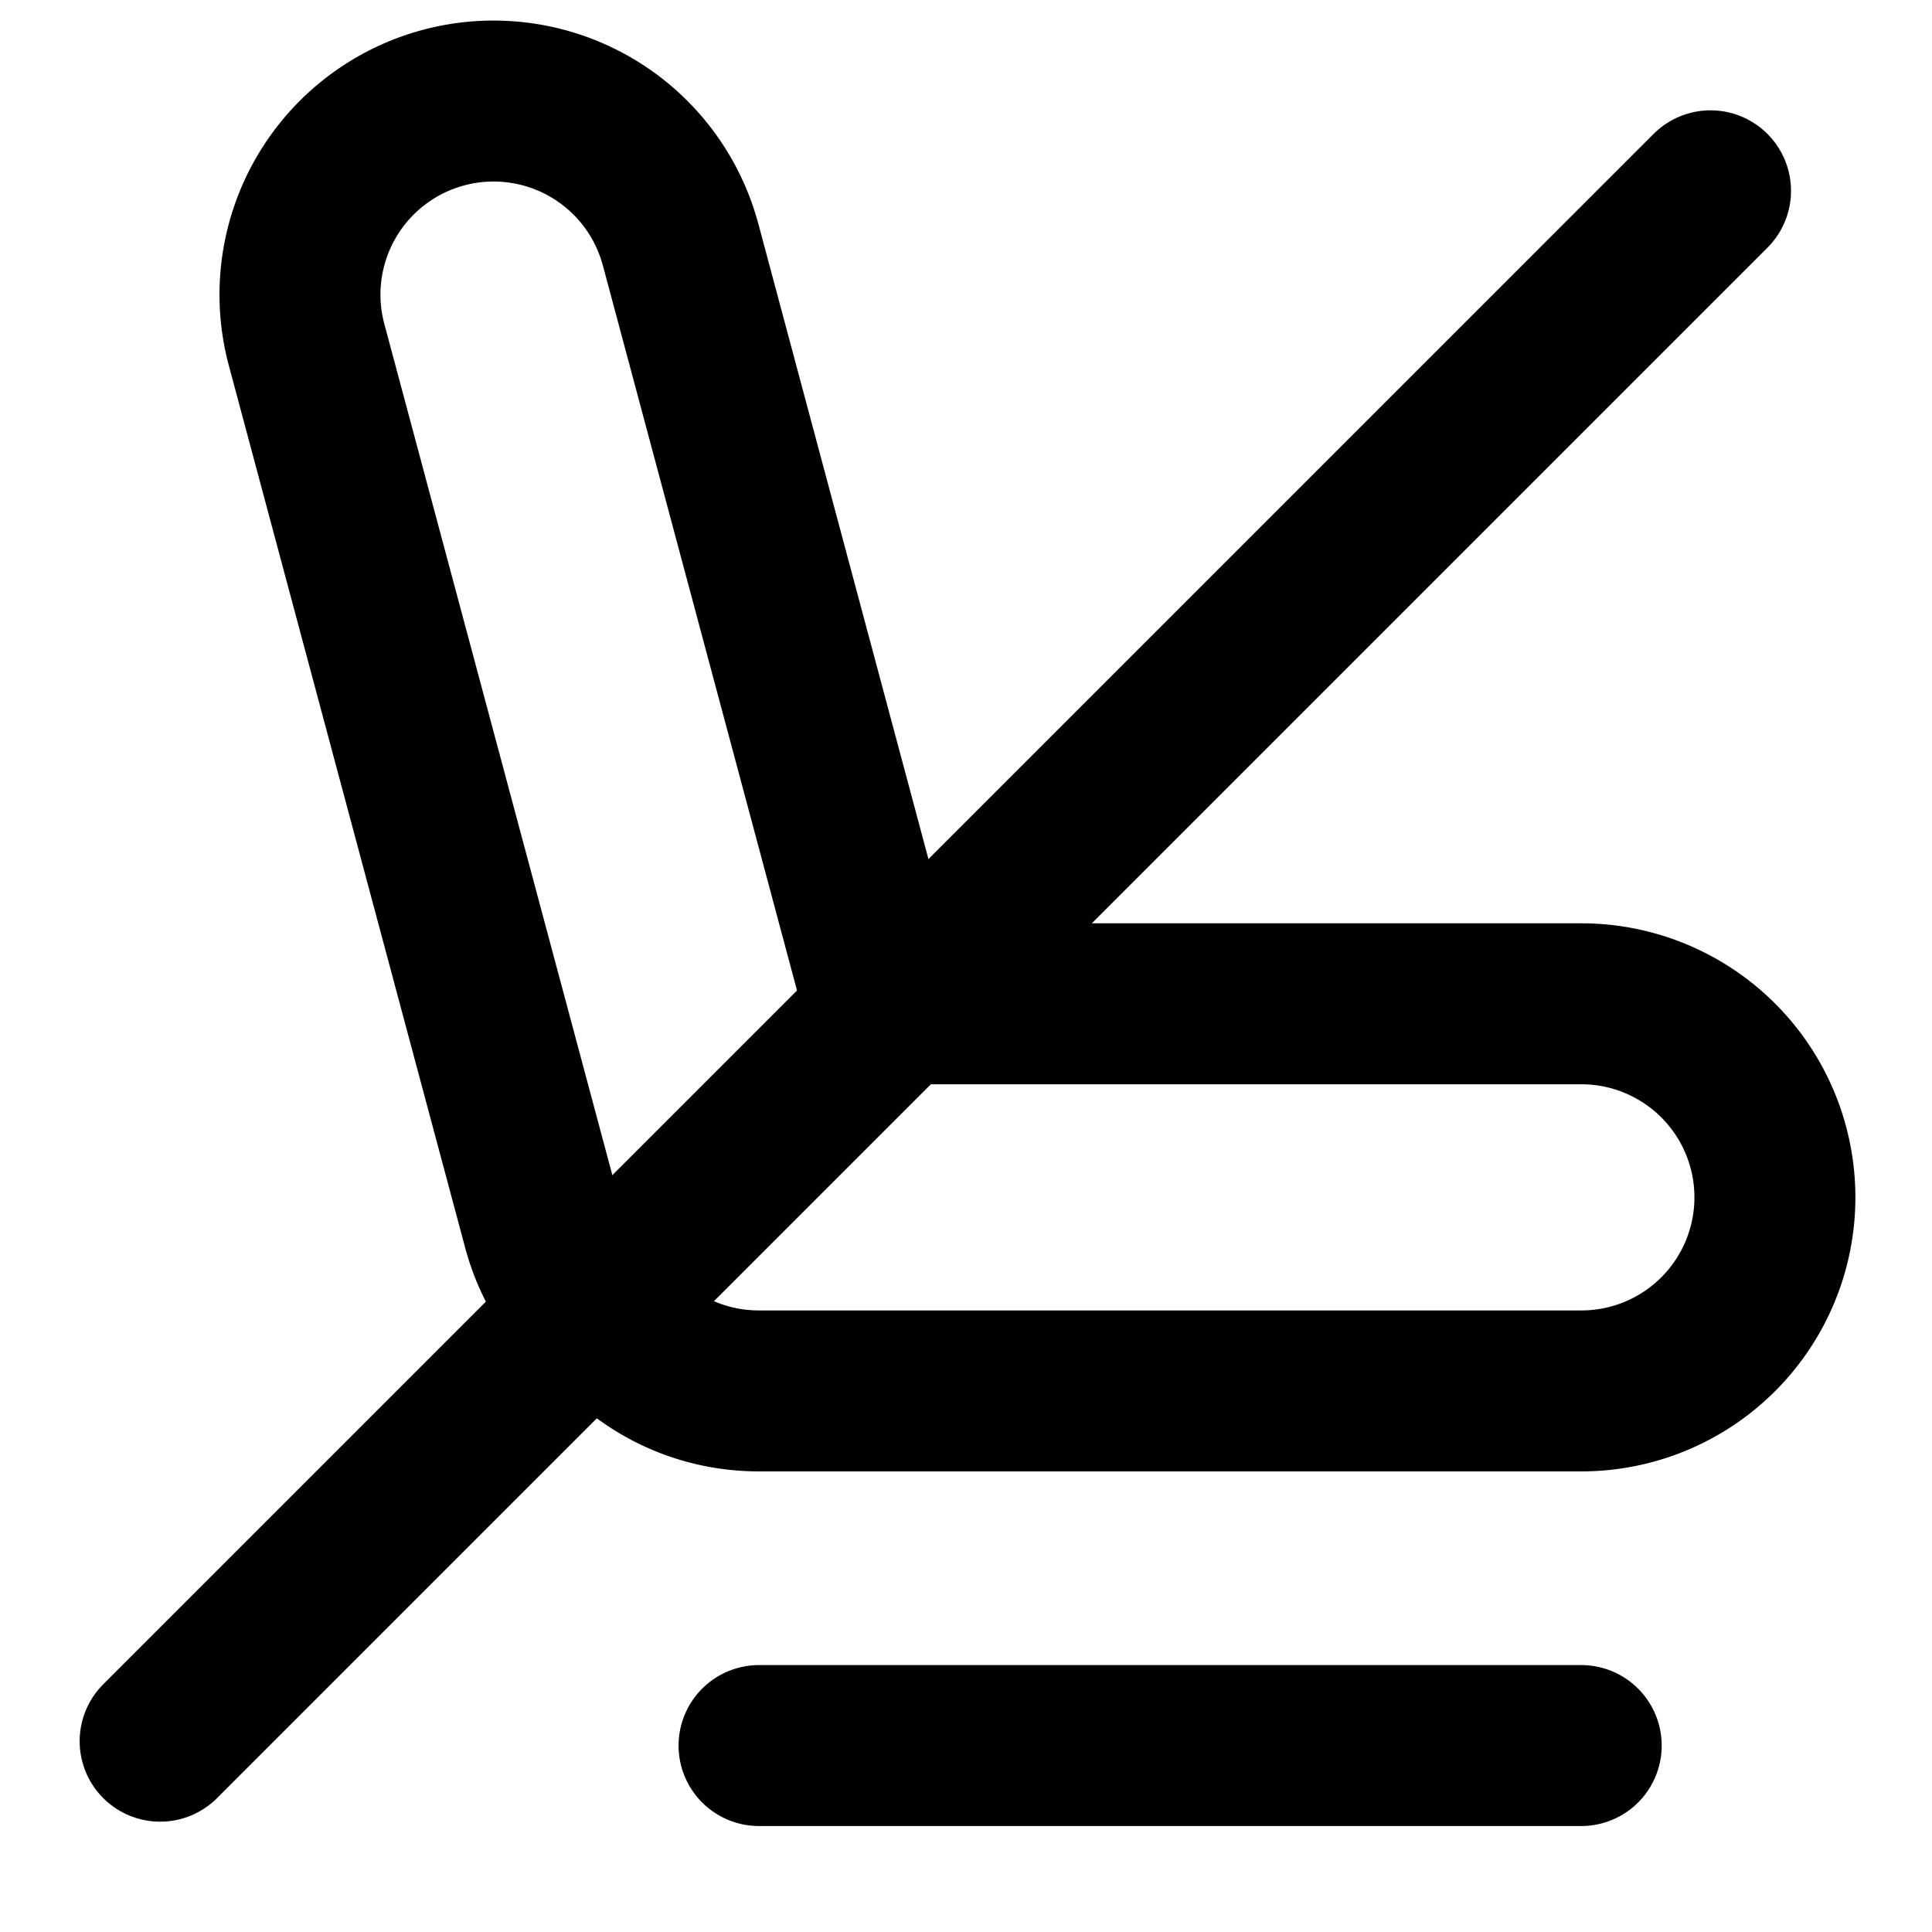 <svg xmlns="http://www.w3.org/2000/svg" width="16" height="16" viewBox="0 0 16 16">
    <g fill="none" fill-rule="evenodd">
        <path d="M0 0H16V16H0z"/>
        <g stroke="#000" stroke-width="1.333">
            <path d="M5.636 2.025a1.603 1.603 0 00-3.097.83l1.958 7.309c.109.405.366.743.789 1.005.282.226.63.35 1 .35h6.81a1.603 1.603 0 100-3.206H7.32L5.636 2.024z"/>
            <path stroke-linecap="round" d="M6.286 14.456L13.095 14.456"/>
            <path stroke-linecap="round" d="M-1.333 8L16.825 8" transform="rotate(-45 7.746 8)"/>
        </g>
    </g>
</svg>

